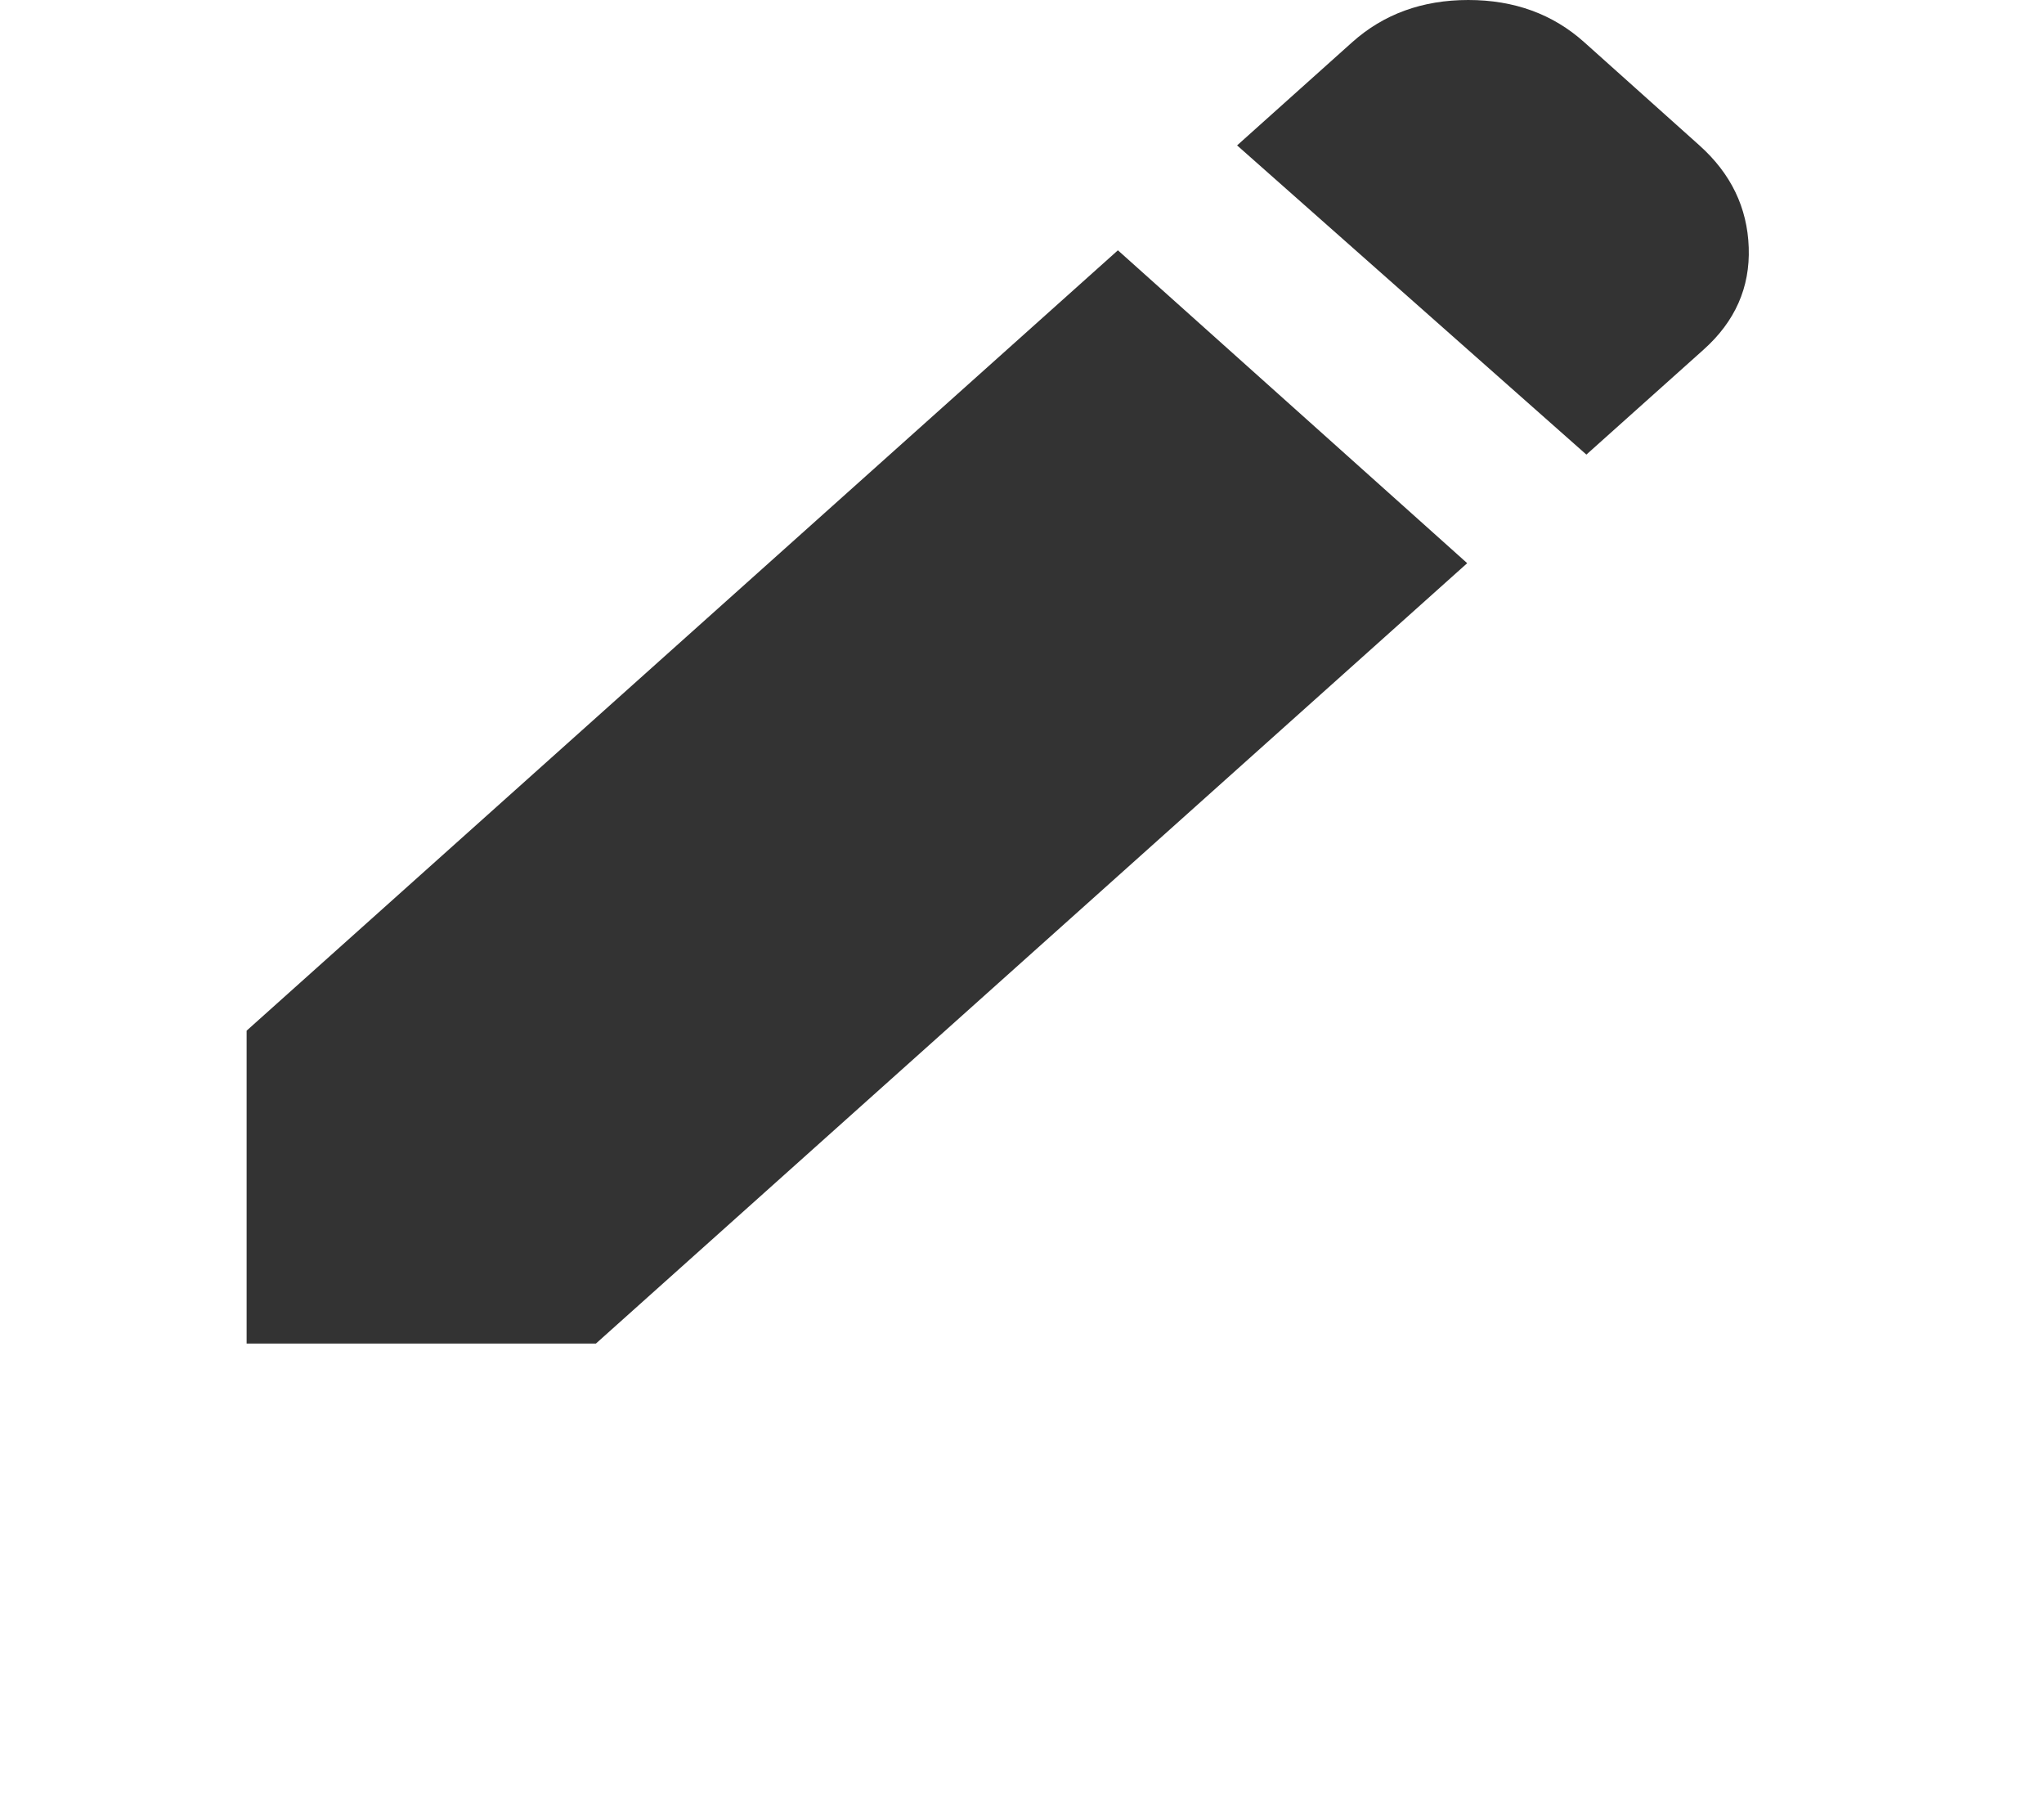 <svg width="26" height="23" viewBox="0 0 26 23" fill="none" xmlns="http://www.w3.org/2000/svg">
<path d="M20.179 5.781L15.736 1.849L17.199 0.538C17.6 0.179 18.093 0 18.677 0C19.261 0 19.753 0.179 20.153 0.538L21.617 1.849C22.018 2.208 22.227 2.641 22.244 3.148C22.262 3.656 22.07 4.089 21.669 4.447L20.179 5.781ZM18.663 7.162L7.58 17.086H3.137V13.107L14.22 3.183L18.663 7.162Z" fill="#333333"/>
</svg>
